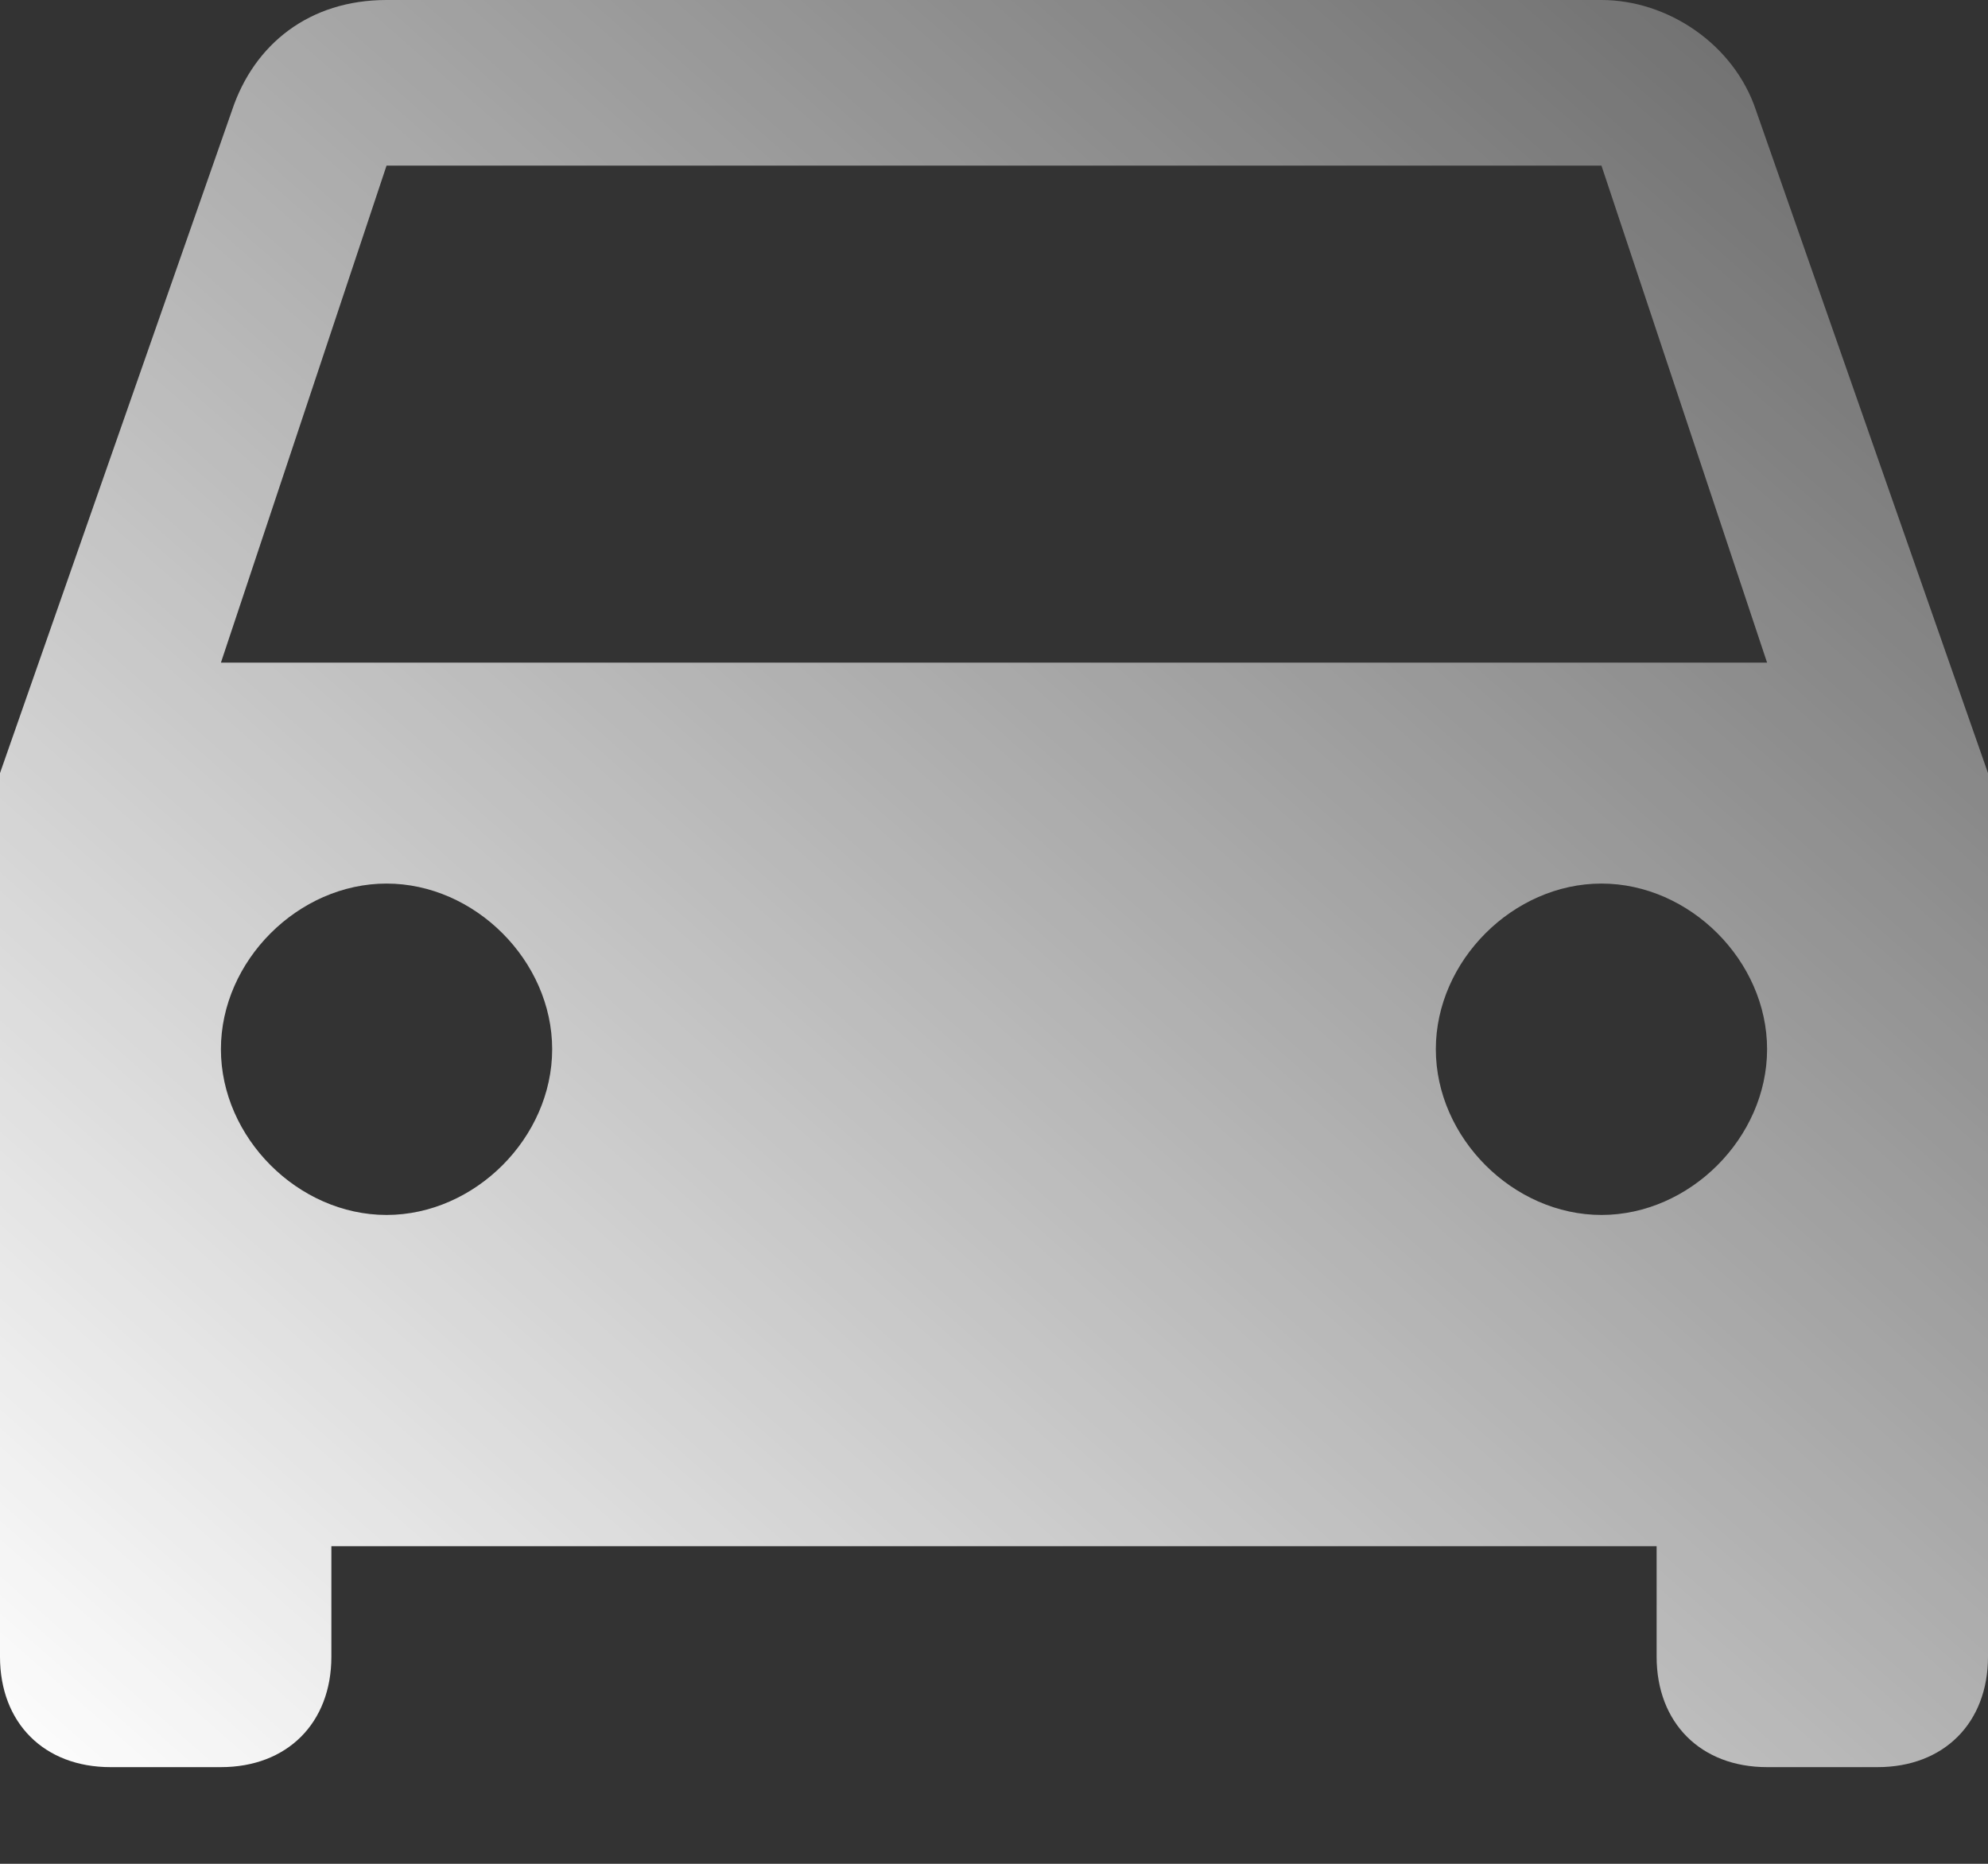 <?xml version="1.0" encoding="UTF-8"?>
<svg width="16px" height="15px" viewBox="0 0 16 15" version="1.1" xmlns="http://www.w3.org/2000/svg">
    <rect x="0" y="0" width="16" height="15" fill="#333333" stroke="none"/>
    <!-- Generator: Sketch 46.2 (44496) - http://www.bohemiancoding.com/sketch -->
    <title>ic_car</title>
    <desc>Created with Sketch.</desc>
    <defs>
        <linearGradient x1="131.427%" y1="-34.178%" x2="0%" y2="100%" id="linearGradient-1">
            <stop stop-color="#FFFFFF" stop-opacity="0" offset="0%"></stop>
            <stop stop-color="#FFFFFF" offset="100%"></stop>
        </linearGradient>
    </defs>
    <g id="Page-1" stroke="none" stroke-width="1" fill="none" fill-rule="evenodd">
        <g id="Messages_Combined" transform="translate(-59, -876)" fill-rule="nonzero" fill="url(#linearGradient-1)">
            <g id="Alerts" transform="translate(40, 788)">
                <g id="Car-alert" transform="translate(0, 80)">
                    <path d="M33.133,8.889 C32.956,8.356 32.422,8 31.889,8 L22.111,8 C21.489,8 21.044,8.356 20.867,8.889 L19,14.222 L19,21.333 C19,21.867 19.356,22.222 19.889,22.222 L20.778,22.222 C21.311,22.222 21.667,21.867 21.667,21.333 L21.667,20.444 L32.333,20.444 L32.333,21.333 C32.333,21.867 32.689,22.222 33.222,22.222 L34.111,22.222 C34.644,22.222 35,21.867 35,21.333 L35,14.222 L33.133,8.889 Z M22.111,17.778 C21.4,17.778 20.778,17.156 20.778,16.444 C20.778,15.733 21.4,15.111 22.111,15.111 C22.822,15.111 23.444,15.733 23.444,16.444 C23.444,17.156 22.822,17.778 22.111,17.778 Z M31.889,17.778 C31.178,17.778 30.556,17.156 30.556,16.444 C30.556,15.733 31.178,15.111 31.889,15.111 C32.6,15.111 33.222,15.733 33.222,16.444 C33.222,17.156 32.6,17.778 31.889,17.778 Z M20.778,13.333 L22.111,9.333 L31.889,9.333 L33.222,13.333 L20.778,13.333 Z" id="ic_car"></path>
                </g>
            </g>
        </g>
    </g>
</svg>
